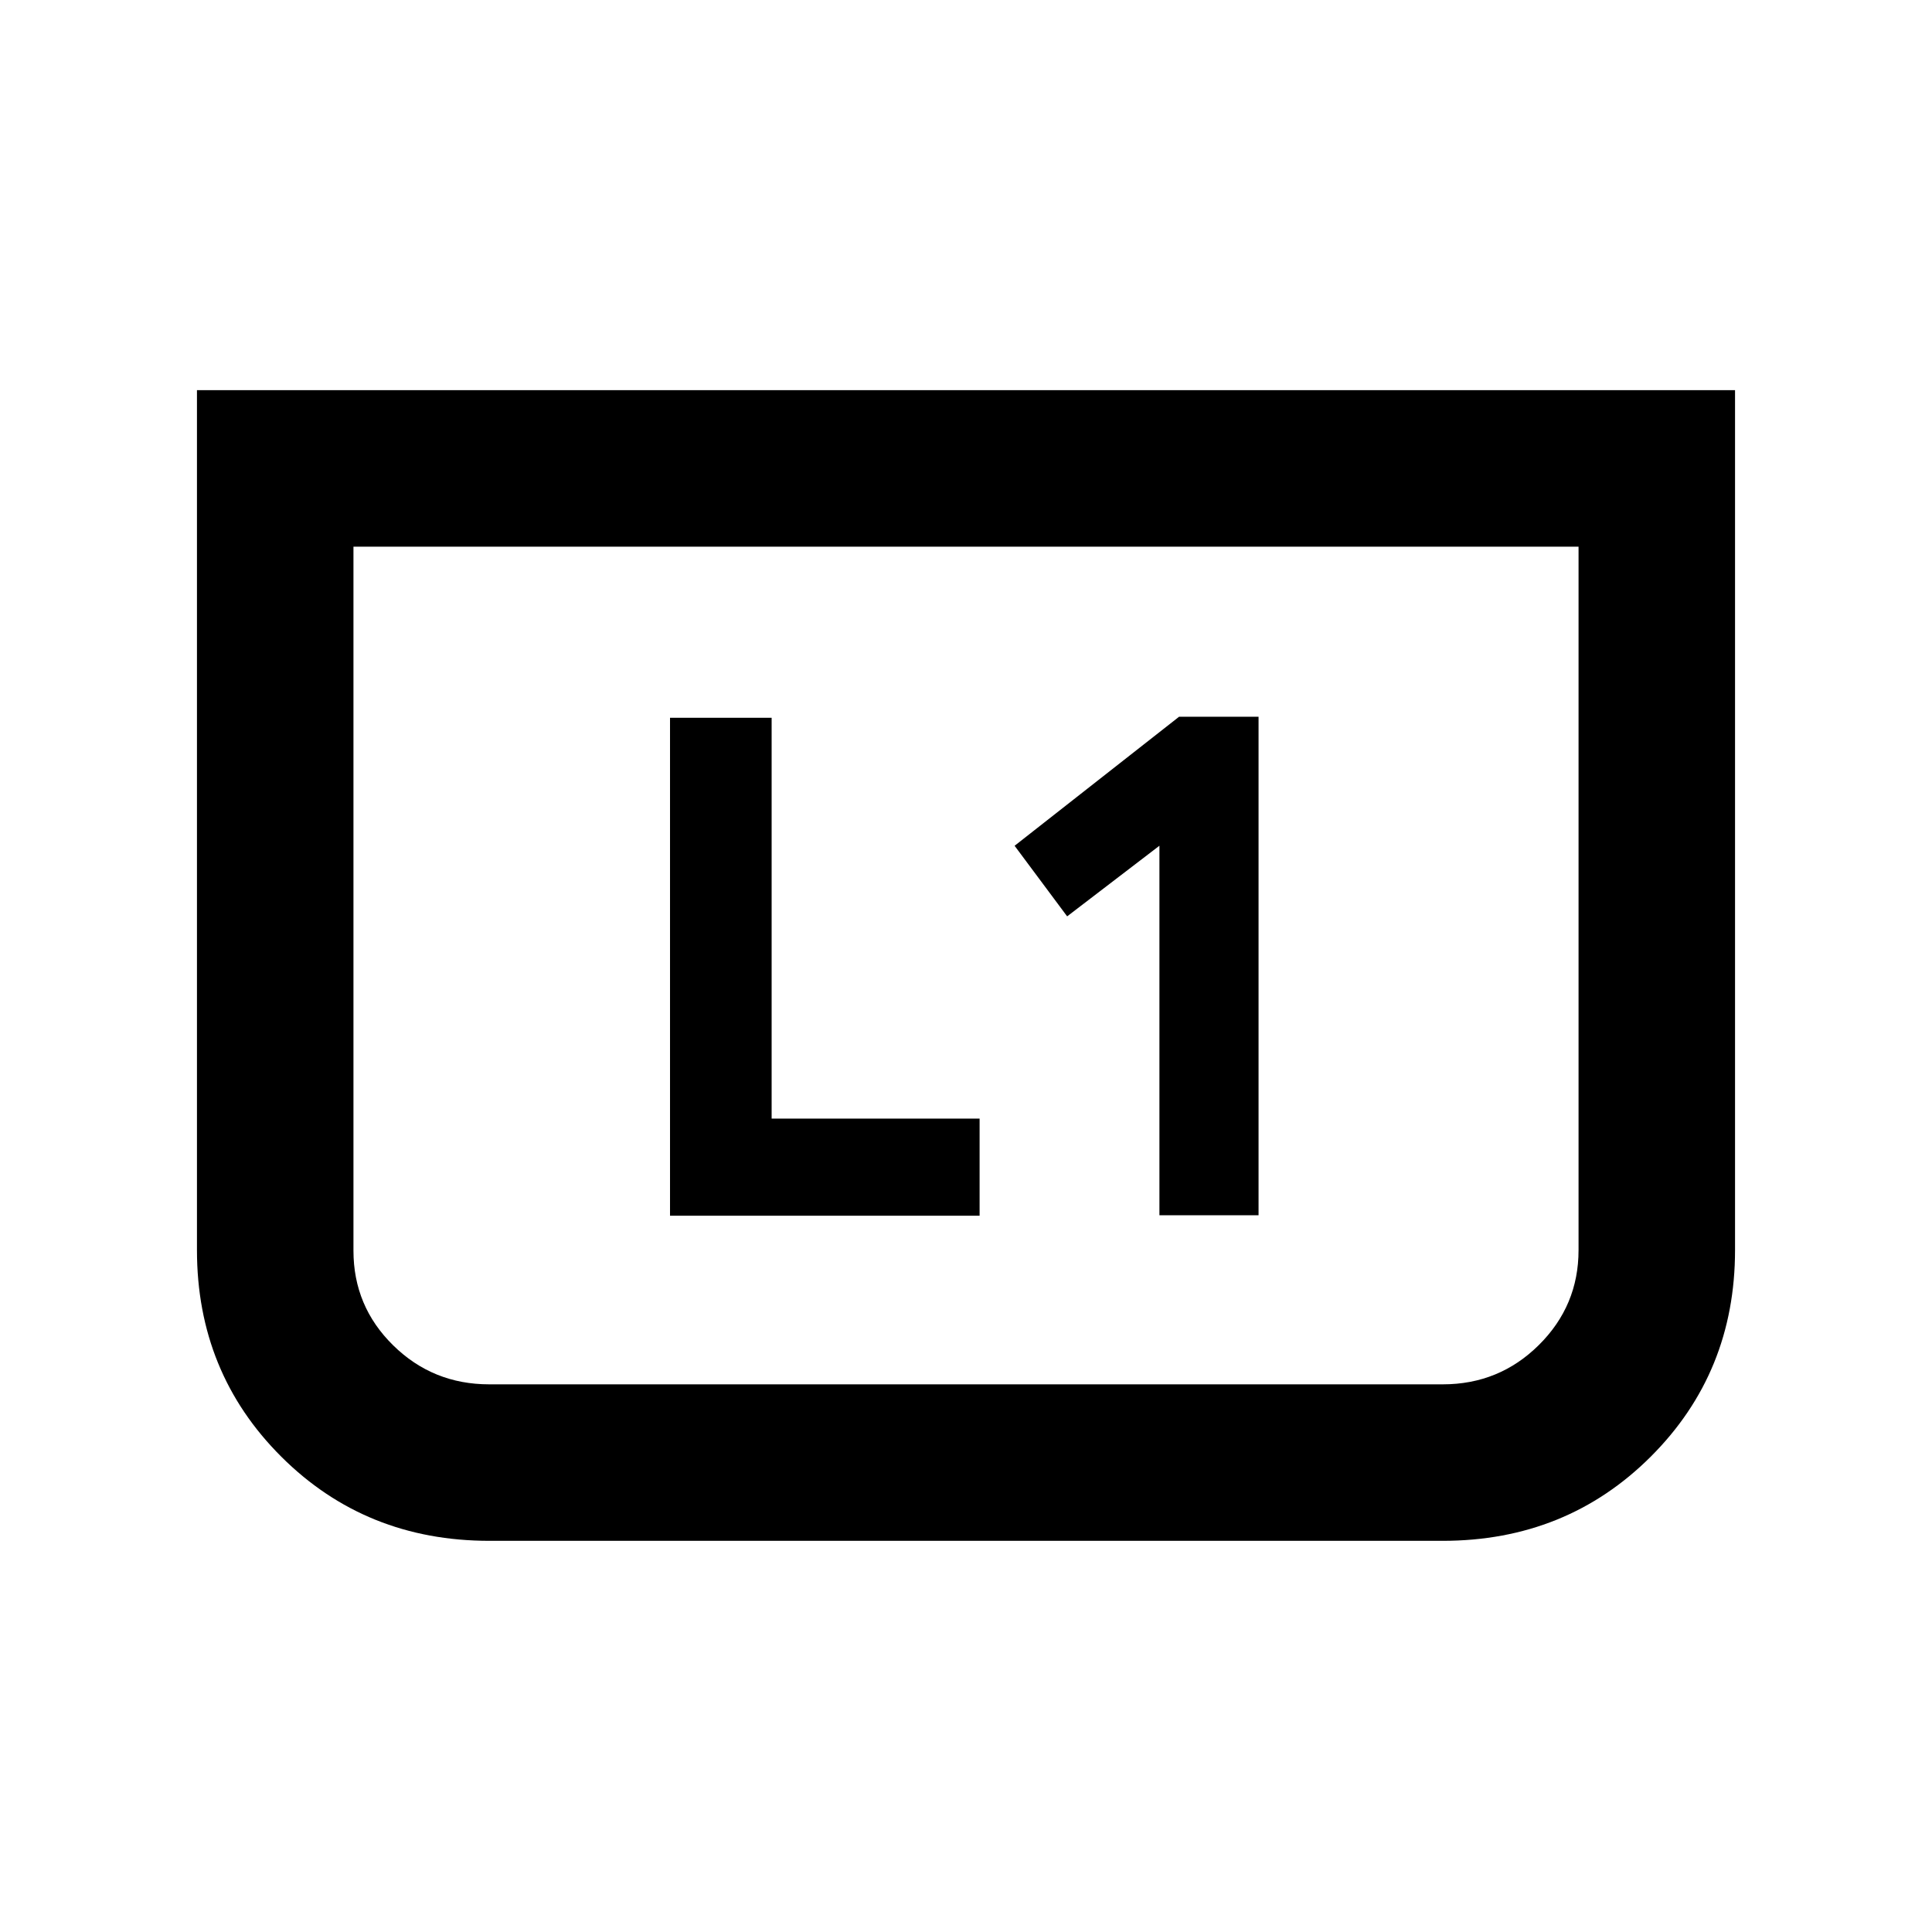 <svg xmlns="http://www.w3.org/2000/svg" height="20" viewBox="0 -960 960 960" width="20"><path d="M576.11-356.15h49.26v-247.7h-39.5l-81.72 64.11 26.11 35.07 45.85-35.09v183.61Zm-243.18.24h153.83v-48.27H383.42v-199.17h-50.49v247.44Zm529.2-410.22v427.3q0 60.87-41.92 102.67-41.93 41.79-103.39 41.79H243.18q-61.46 0-103.39-41.79-41.92-41.8-41.92-102.67v-427.3h764.26Zm-77.76 77.76H175.63v349.82q0 27.64 19.72 47.03 19.71 19.39 47.74 19.39h473.82q28.03 0 47.74-19.54 19.72-19.54 19.72-47.16v-349.54Zm0 0H175.63h608.74Z"/></svg>